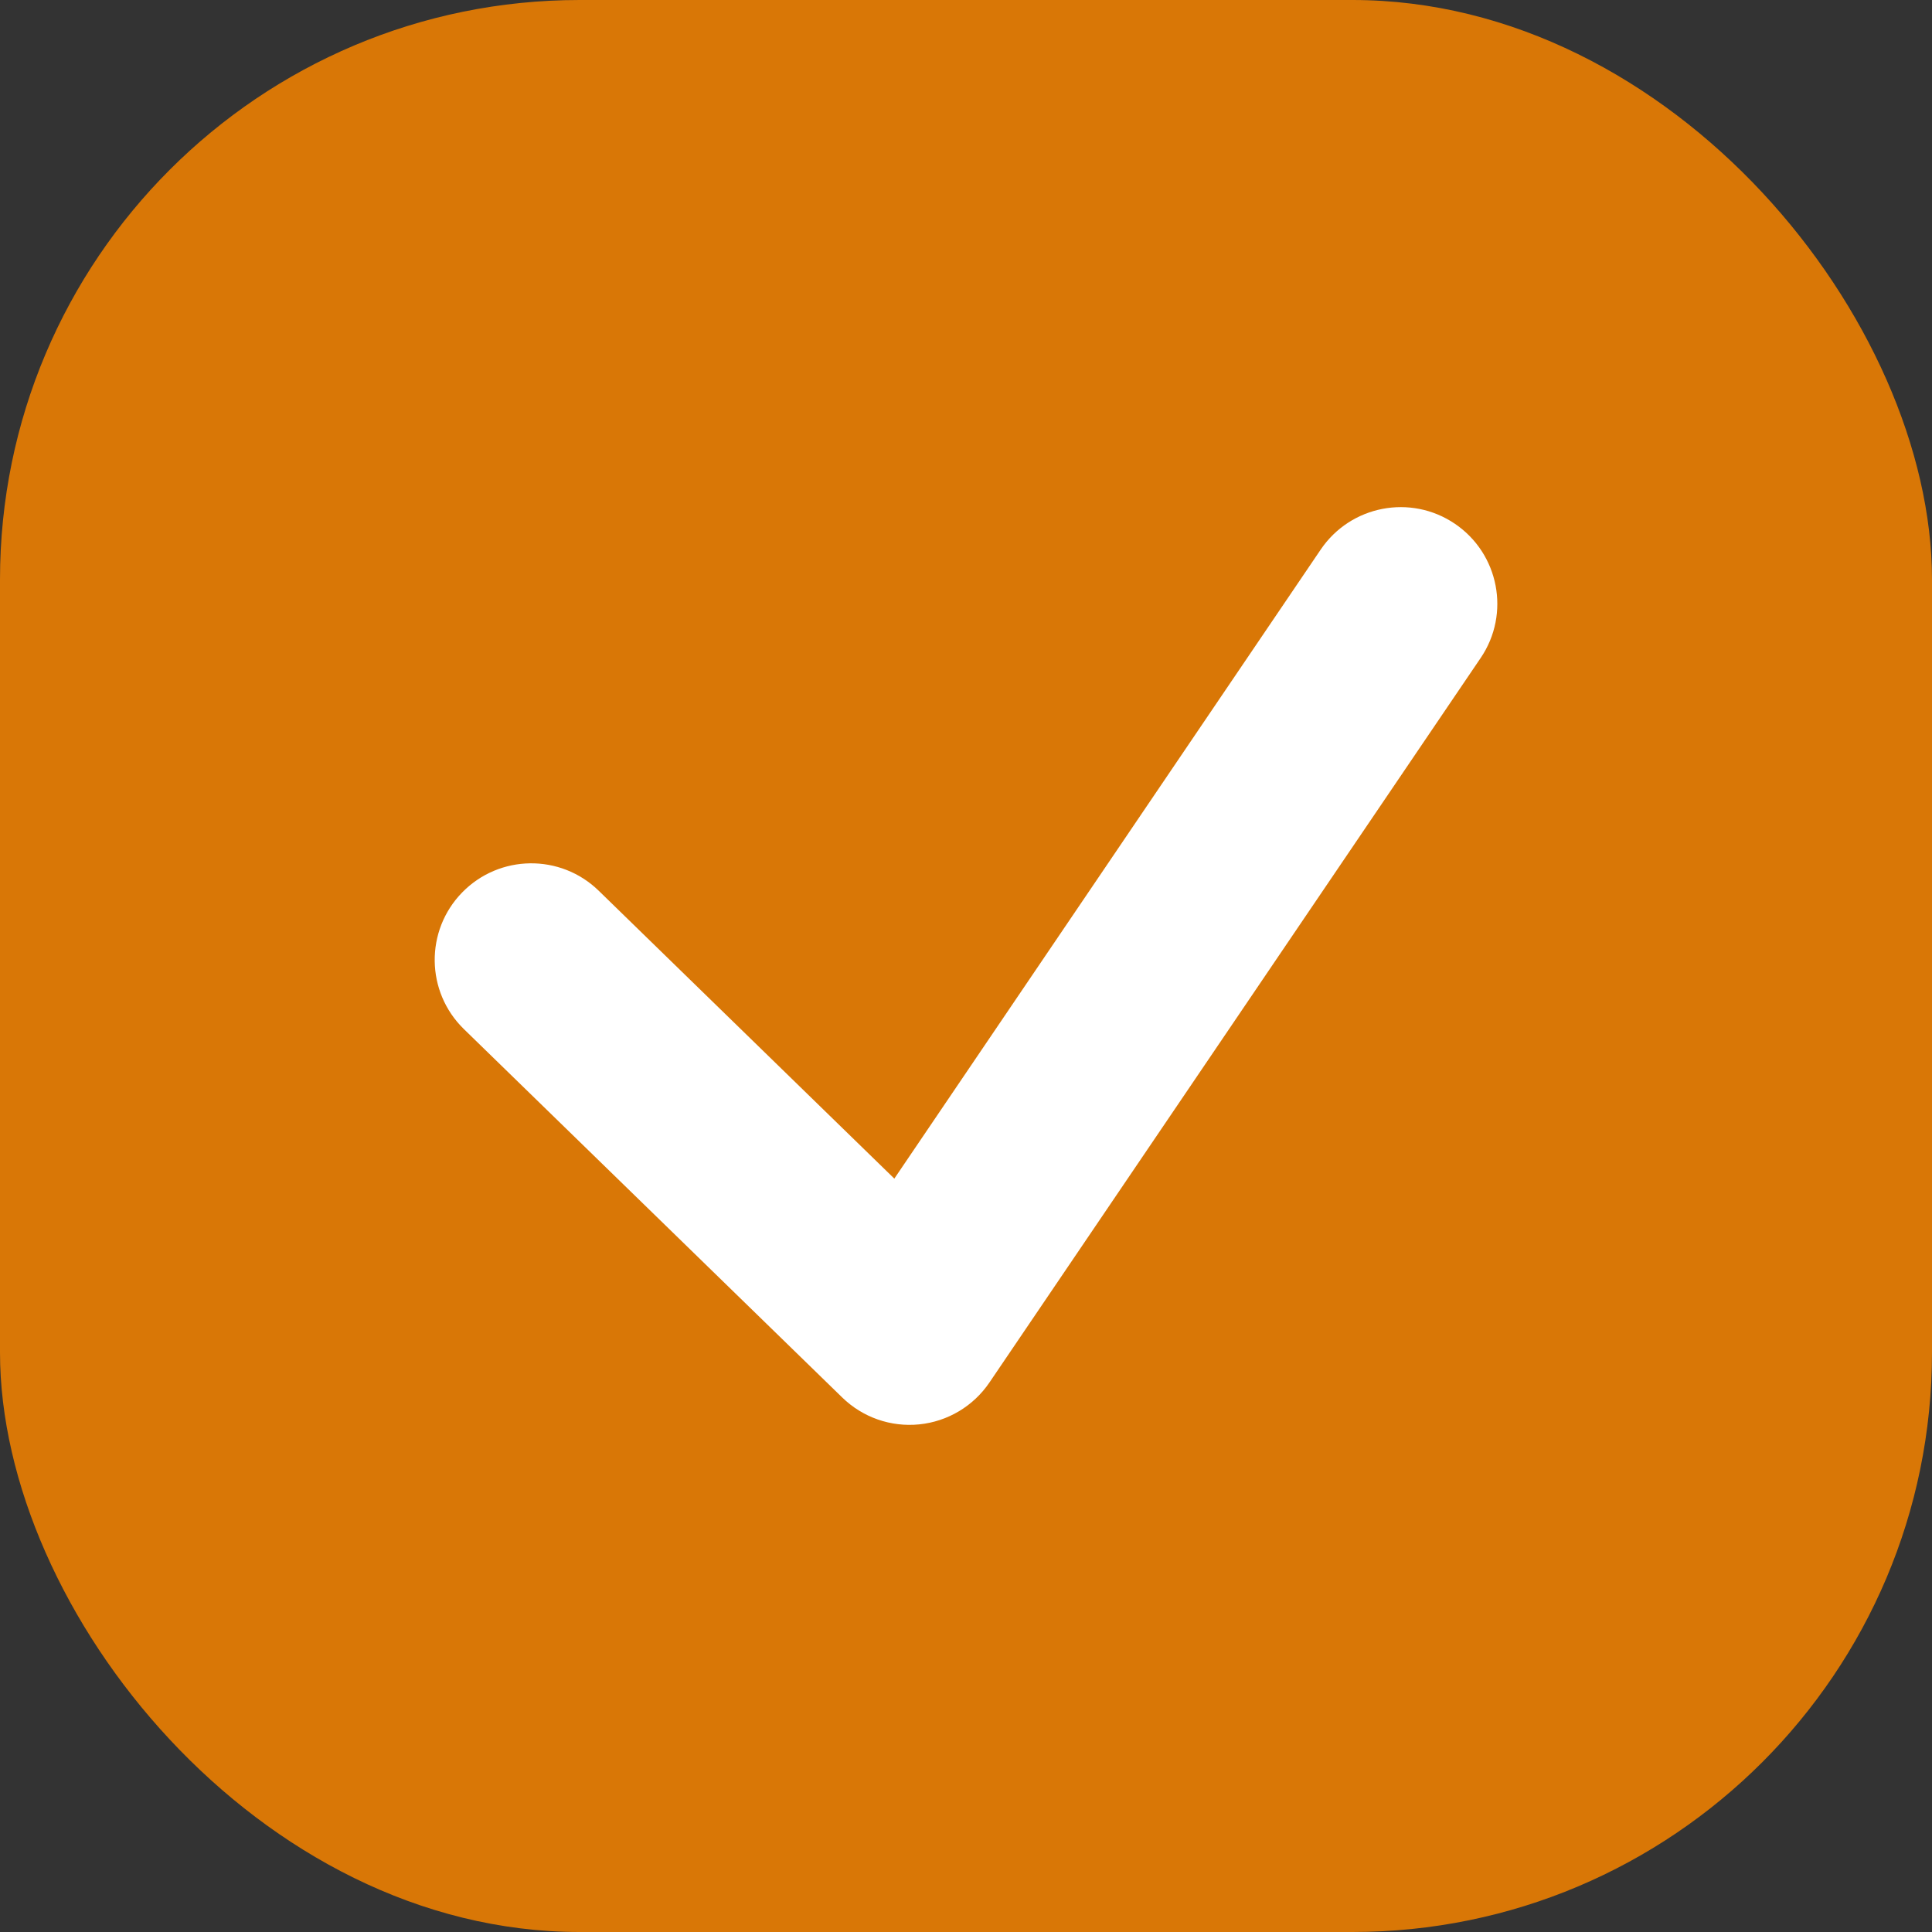 <svg width="20" height="20" viewBox="0 0 20 20" fill="none" xmlns="http://www.w3.org/2000/svg">
<rect x="0" y="0" width="20" height="20" fill="#333333" stroke="none"/>
<g clip-path="url(#clip0_3009_2263)">
<rect width="20" height="20" rx="6" fill="#D97706"/>
<path fill-rule="evenodd" clip-rule="evenodd" d="M15.061 5.422C15.518 5.732 15.638 6.354 15.328 6.811L10.243 14.311C10.077 14.556 9.811 14.715 9.517 14.745C9.222 14.775 8.93 14.673 8.718 14.466L4.802 10.653C4.407 10.268 4.398 9.635 4.784 9.239C5.169 8.844 5.802 8.835 6.198 9.221L9.258 12.201L13.672 5.689C13.982 5.232 14.604 5.112 15.061 5.422Z" fill="white"/>
</g>
<defs>
<clipPath id="clip0_3009_2263">
<rect width="20" height="20" rx="6" fill="white"/>
</clipPath>
</defs>
</svg>
